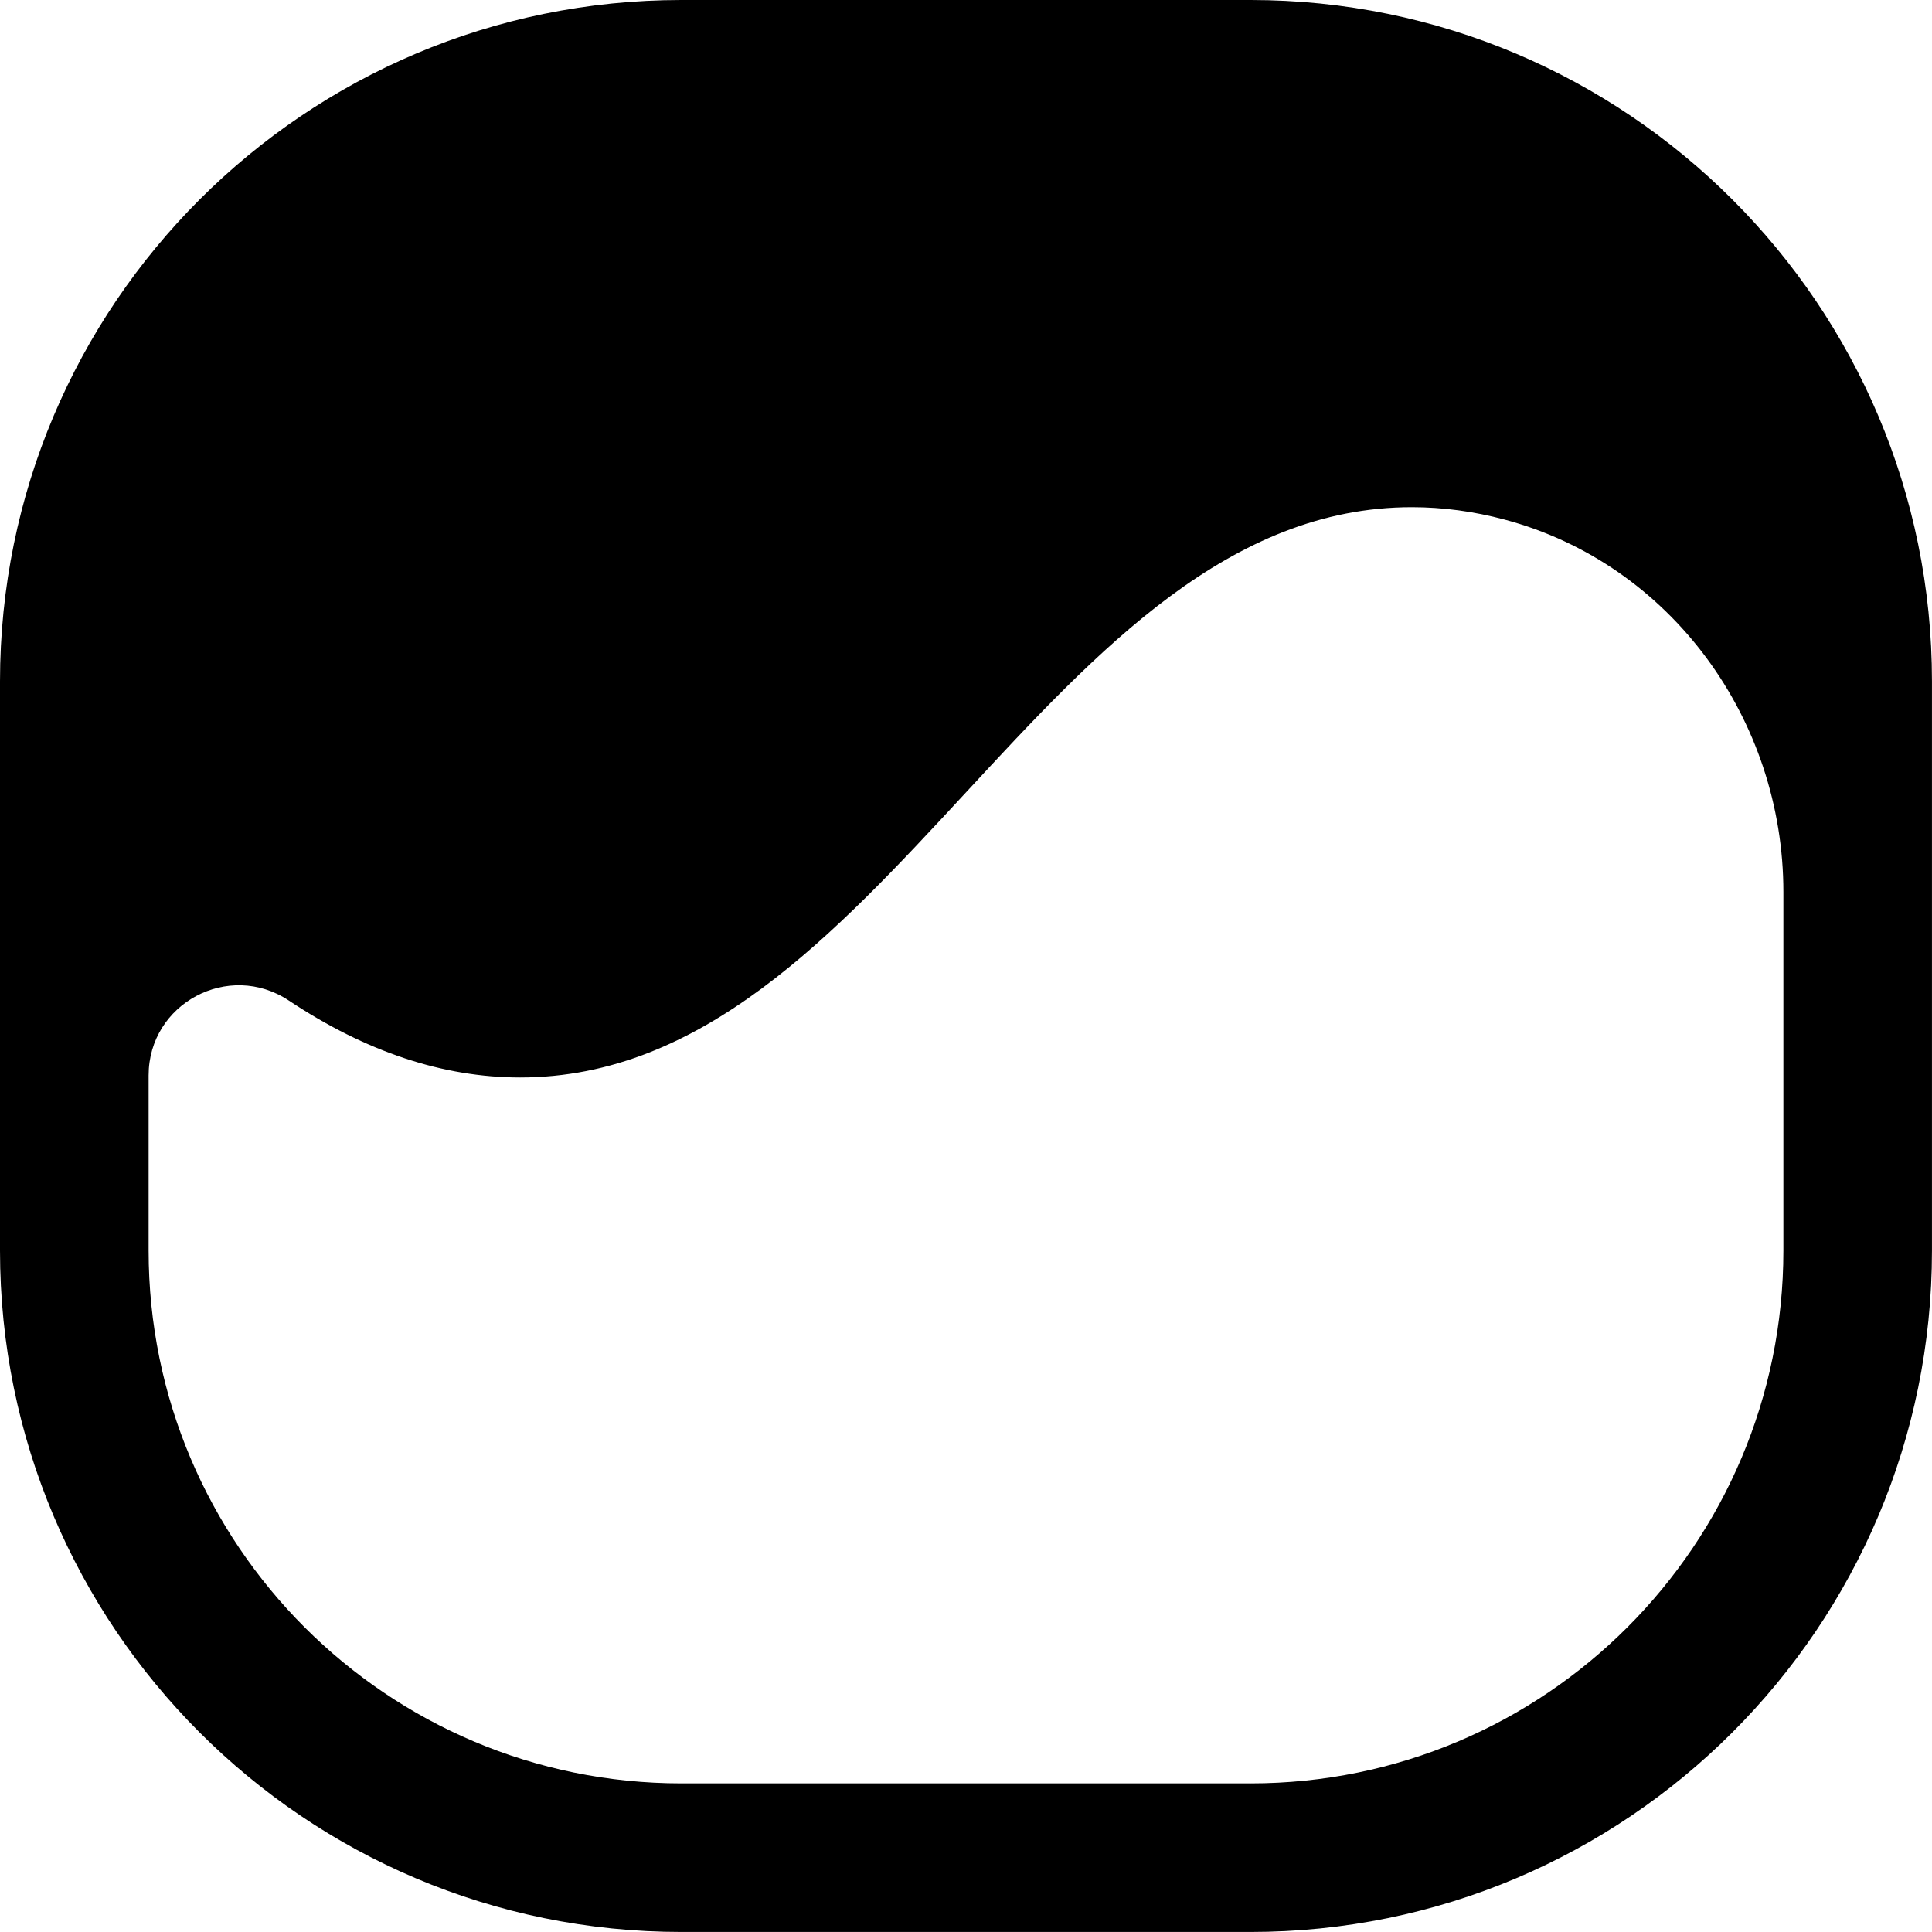 <?xml version="1.0" encoding="UTF-8"?><svg id="Ebene_2" xmlns="http://www.w3.org/2000/svg" viewBox="0 0 679.53 679.53"><g id="Ebene_1-2"><path d="m439.86,0h-200.2C107.3,0,0,107.3,0,239.66v200.2c0,132.36,107.3,239.66,239.66,239.66h200.2c132.36,0,239.66-107.3,239.66-239.66v-200.2C679.53,107.3,572.23,0,439.86,0Zm0,627.26h-200.2c-103.49,0-187.39-83.9-187.39-187.39v-61.62c0-25.33,28.21-40.36,49.31-26.34,27.12,18.03,54.25,27.06,81.37,27.06,128.06,0,185.62-200.58,313.63-200.58,10.89,0,21.78,1.46,32.67,4.37,58.51,15.64,98.01,70.4,98.01,130.96v126.15c0,103.49-83.9,187.39-187.39,187.39Z"/></g></svg>